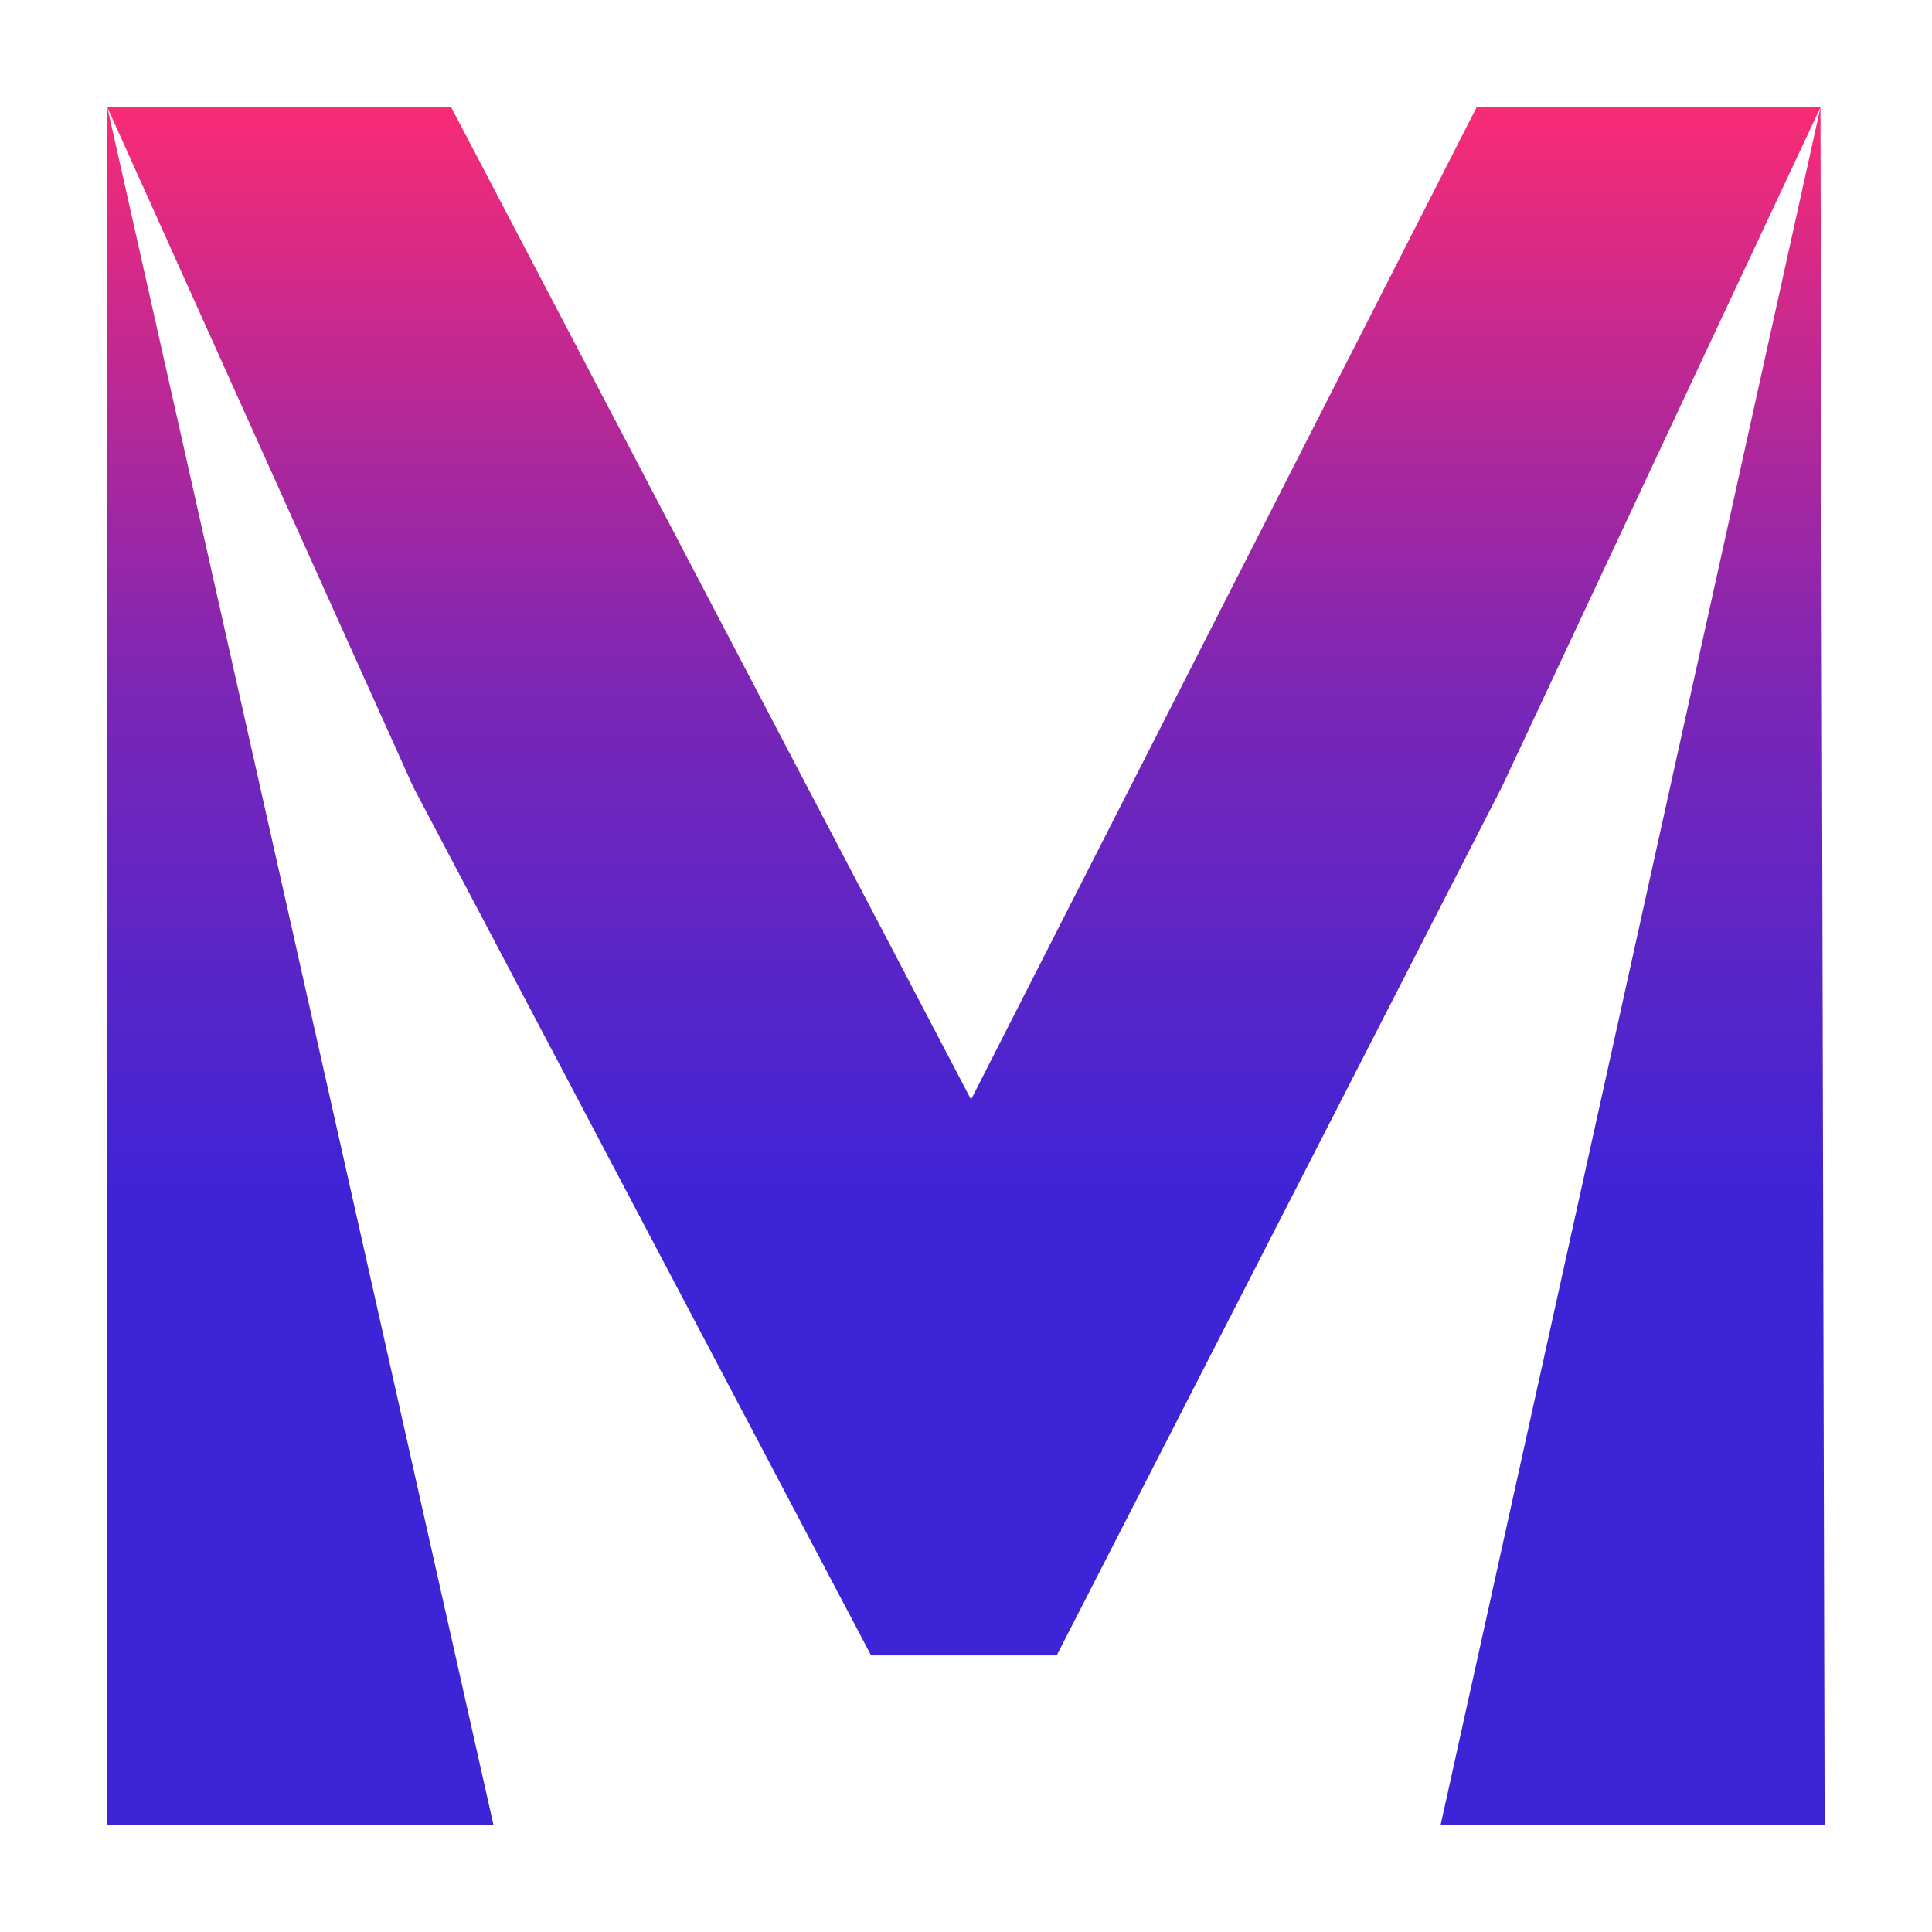 <svg width="72" height="72" viewBox="0 0 72 72" fill="none" xmlns="http://www.w3.org/2000/svg">
<g filter="url(#filter0_d_3_2)">
<path d="M4 64V0H16.816L39.617 43.52H32.855L55.027 0H67.843L68 64H53.69L67.843 0L55.971 25.326L39.381 57.691H32.462L15.4 25.326L4 0L18.388 64H4Z" fill="url(#paint0_linear_3_2)"/>
</g>
<defs>
<filter id="filter0_d_3_2" x="0" y="0" width="72" height="72" filterUnits="userSpaceOnUse" color-interpolation-filters="sRGB">
<feFlood flood-opacity="0" result="BackgroundImageFix"/>
<feColorMatrix in="SourceAlpha" type="matrix" values="0 0 0 0 0 0 0 0 0 0 0 0 0 0 0 0 0 0 127 0" result="hardAlpha"/>
<feOffset dy="4"/>
<feGaussianBlur stdDeviation="2"/>
<feComposite in2="hardAlpha" operator="out"/>
<feColorMatrix type="matrix" values="0 0 0 0 0 0 0 0 0 0 0 0 0 0 0 0 0 0 0.25 0"/>
<feBlend mode="normal" in2="BackgroundImageFix" result="effect1_dropShadow_3_2"/>
<feBlend mode="normal" in="SourceGraphic" in2="effect1_dropShadow_3_2" result="shape"/>
</filter>
<linearGradient id="paint0_linear_3_2" x1="36" y1="0" x2="36" y2="64" gradientUnits="userSpaceOnUse">
<stop stop-color="#F92B75"/>
<stop offset="0.165" stop-color="#BA2895"/>
<stop offset="0.34" stop-color="#7B26B6"/>
<stop offset="0.64" stop-color="#3D24D7"/>
</linearGradient>
</defs>
</svg>
